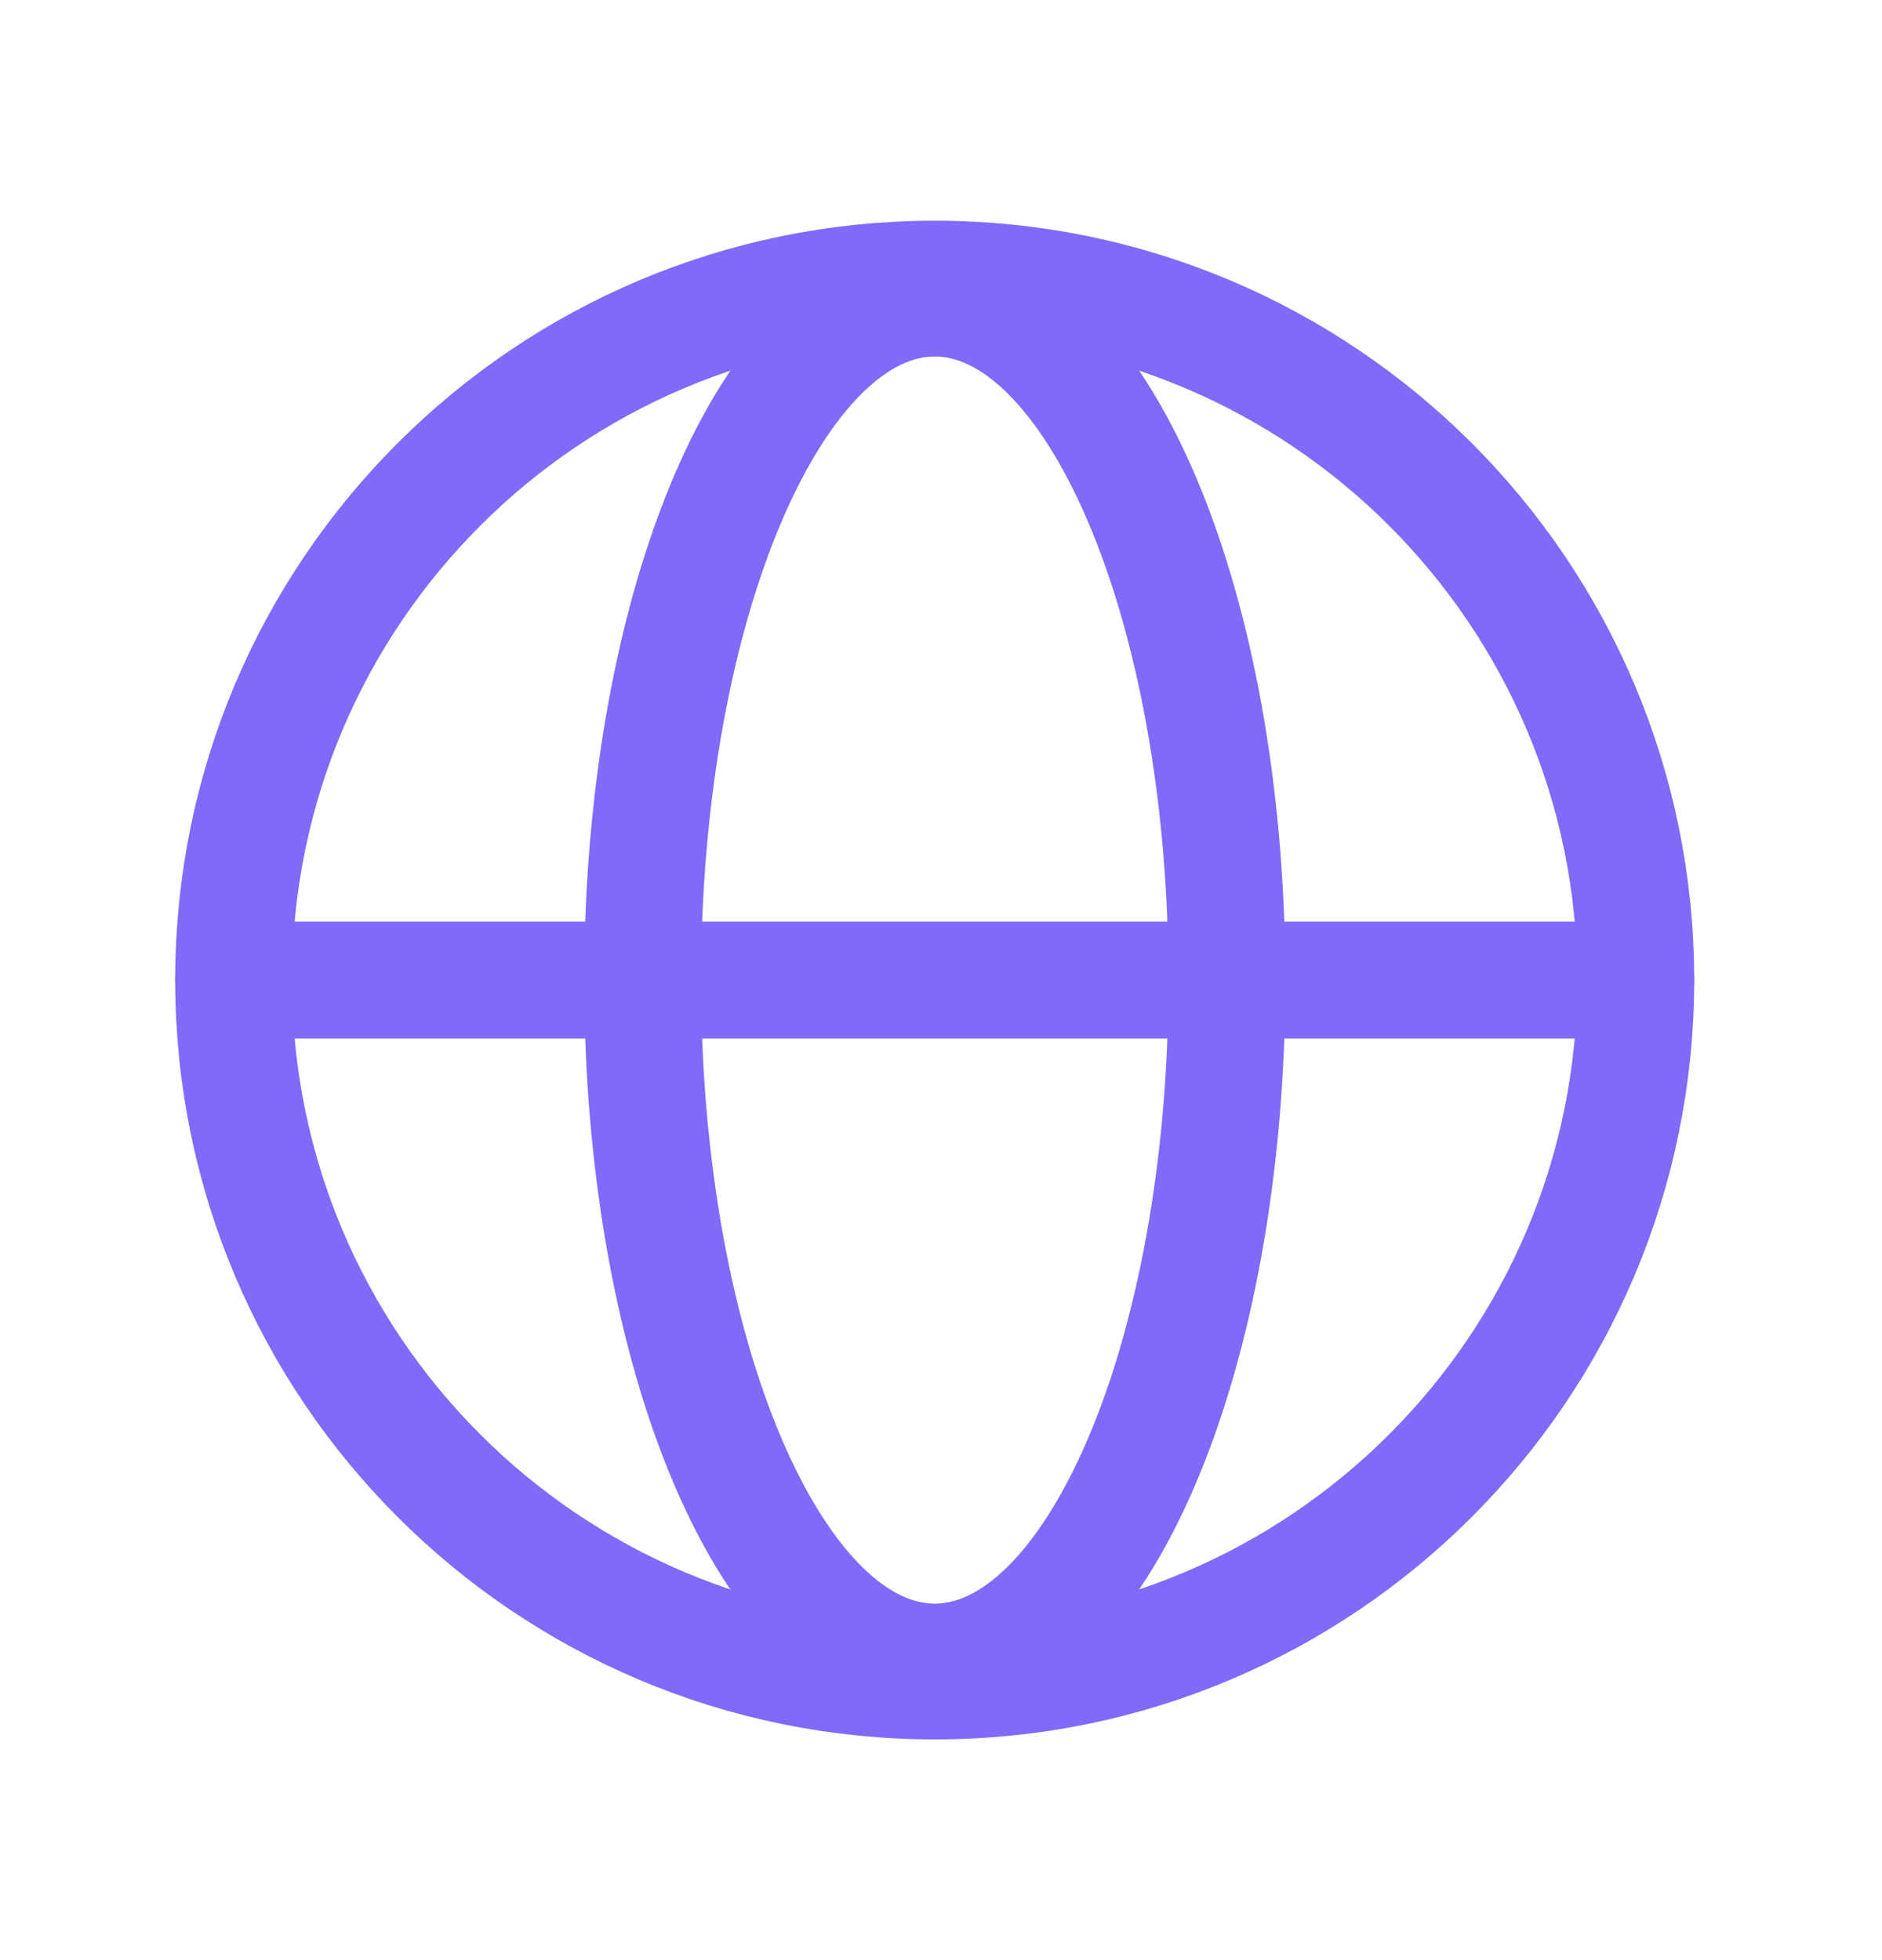 <svg width="24" height="25" viewBox="0 0 24 25" fill="none" xmlns="http://www.w3.org/2000/svg">
<g clip-path="url(#clip0_2340_52712)">
<path d="M11.92 21.44C16.857 21.44 20.86 17.438 20.86 12.5C20.86 7.562 16.857 3.56 11.92 3.56C6.982 3.56 2.979 7.562 2.979 12.5C2.979 17.438 6.982 21.44 11.92 21.44Z" stroke="#8169FA" stroke-width="1.49" stroke-miterlimit="10"/>
<path d="M2.979 12.5H20.86" stroke="#8169FA" stroke-width="1.49" stroke-linecap="round" stroke-linejoin="round"/>
<path d="M11.92 21.198C13.978 21.198 15.646 17.304 15.646 12.5C15.646 7.696 13.978 3.802 11.92 3.802C9.863 3.802 8.195 7.696 8.195 12.5C8.195 17.304 9.863 21.198 11.92 21.198Z" stroke="#8169FA" stroke-width="1.49" stroke-miterlimit="10"/>
</g>
<defs>
<clipPath id="clip0_2340_52712">
<rect width="23.841" height="23.841" fill="white" transform="translate(0 0.58)"/>
</clipPath>
</defs>
</svg>
